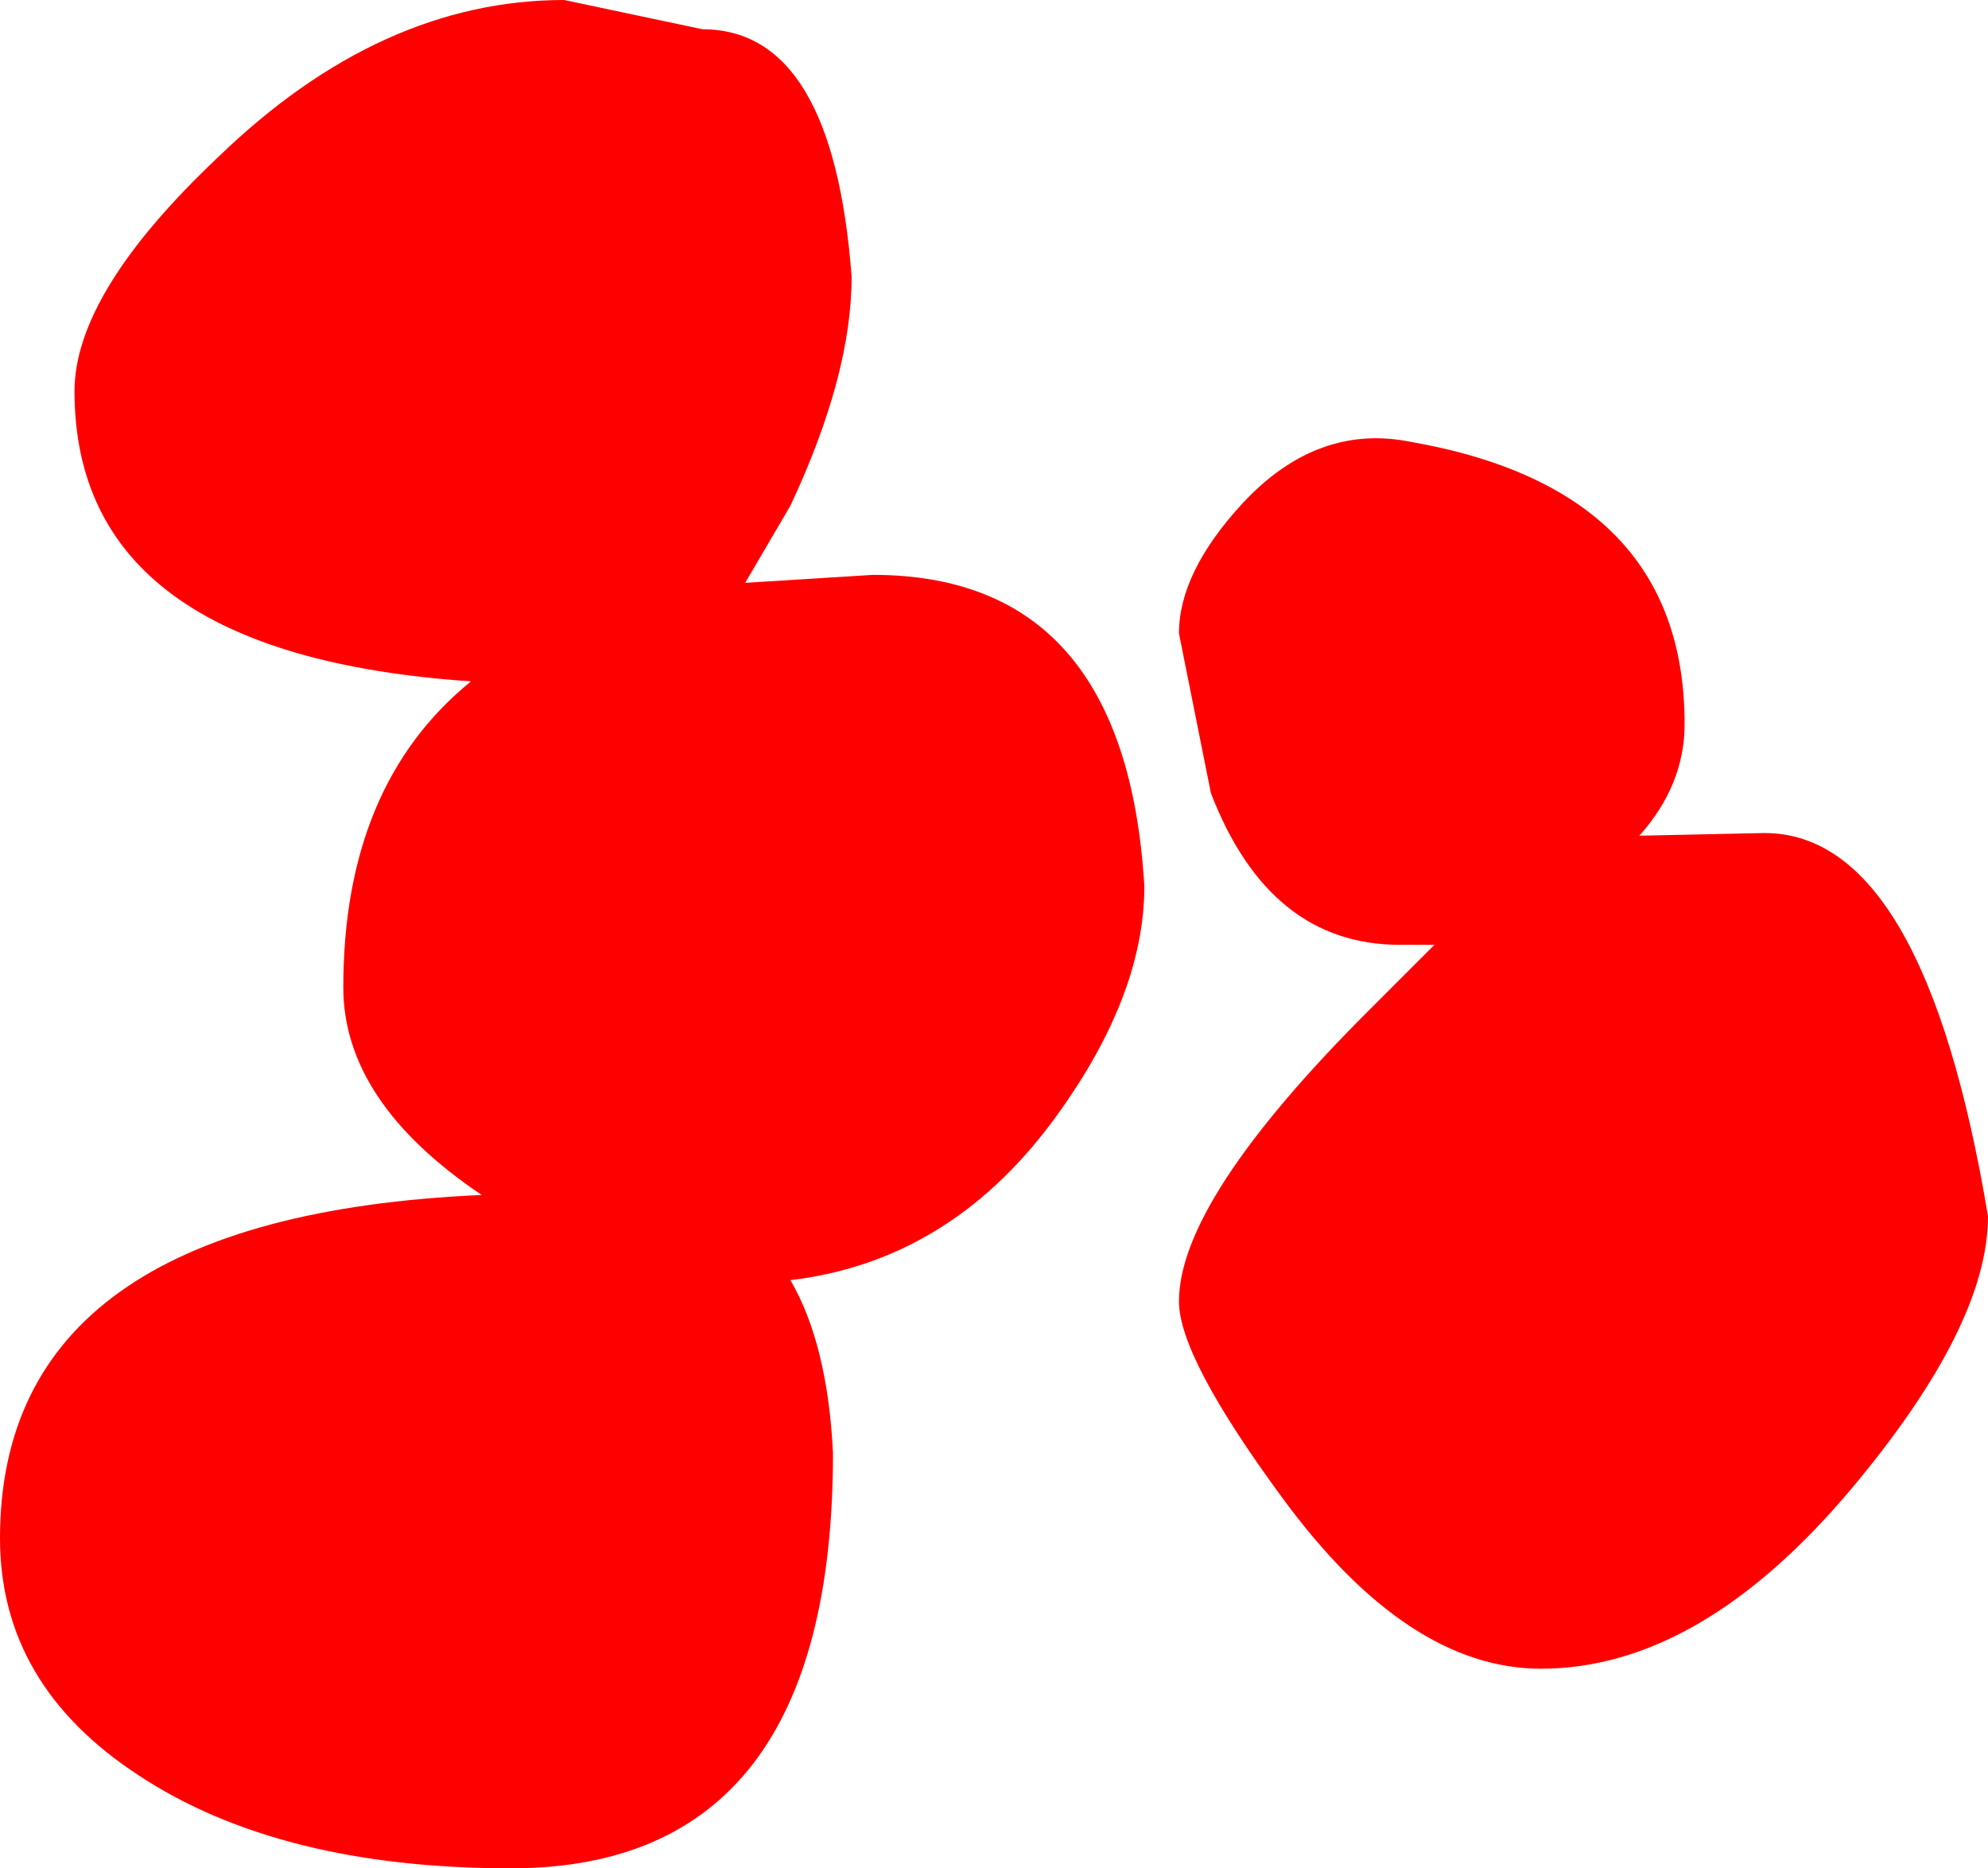 <?xml version="1.0" encoding="UTF-8" standalone="no"?>
<svg xmlns:xlink="http://www.w3.org/1999/xlink" height="35.1px" width="37.35px" xmlns="http://www.w3.org/2000/svg">
  <g transform="matrix(1.0, 0.0, 0.0, 1.0, 2.7, 8.25)">
    <path d="M13.3 -3.05 Q13.3 -1.2 12.15 1.25 L11.3 2.7 13.7 2.55 Q18.45 2.55 18.8 8.4 18.8 10.5 17.05 12.85 15.1 15.45 12.15 15.8 12.85 17.0 12.95 19.05 12.95 26.85 6.9 26.85 2.55 26.85 -0.1 25.1 -2.7 23.4 -2.7 20.65 -2.7 14.6 6.35 14.2 3.75 12.45 3.75 10.3 3.75 6.5 6.15 4.55 -1.3 4.05 -1.3 -0.9 -1.3 -2.75 1.4 -5.3 4.45 -8.25 7.9 -8.25 L10.5 -7.7 Q12.95 -7.7 13.3 -3.05 M28.95 5.35 Q28.95 6.5 28.1 7.45 L30.45 7.4 Q33.45 7.4 34.65 14.6 34.65 16.65 32.1 19.7 29.25 23.1 26.25 23.1 23.75 23.1 21.4 19.9 19.45 17.25 19.45 16.2 19.45 14.3 23.0 10.75 L24.25 9.5 23.6 9.5 Q21.15 9.5 20.05 6.65 L19.45 3.65 Q19.45 2.5 20.65 1.2 22.05 -0.3 23.8 0.05 28.95 0.95 28.95 5.35" fill="#ff0000" fill-rule="evenodd" stroke="none"/>
  </g>
</svg>
